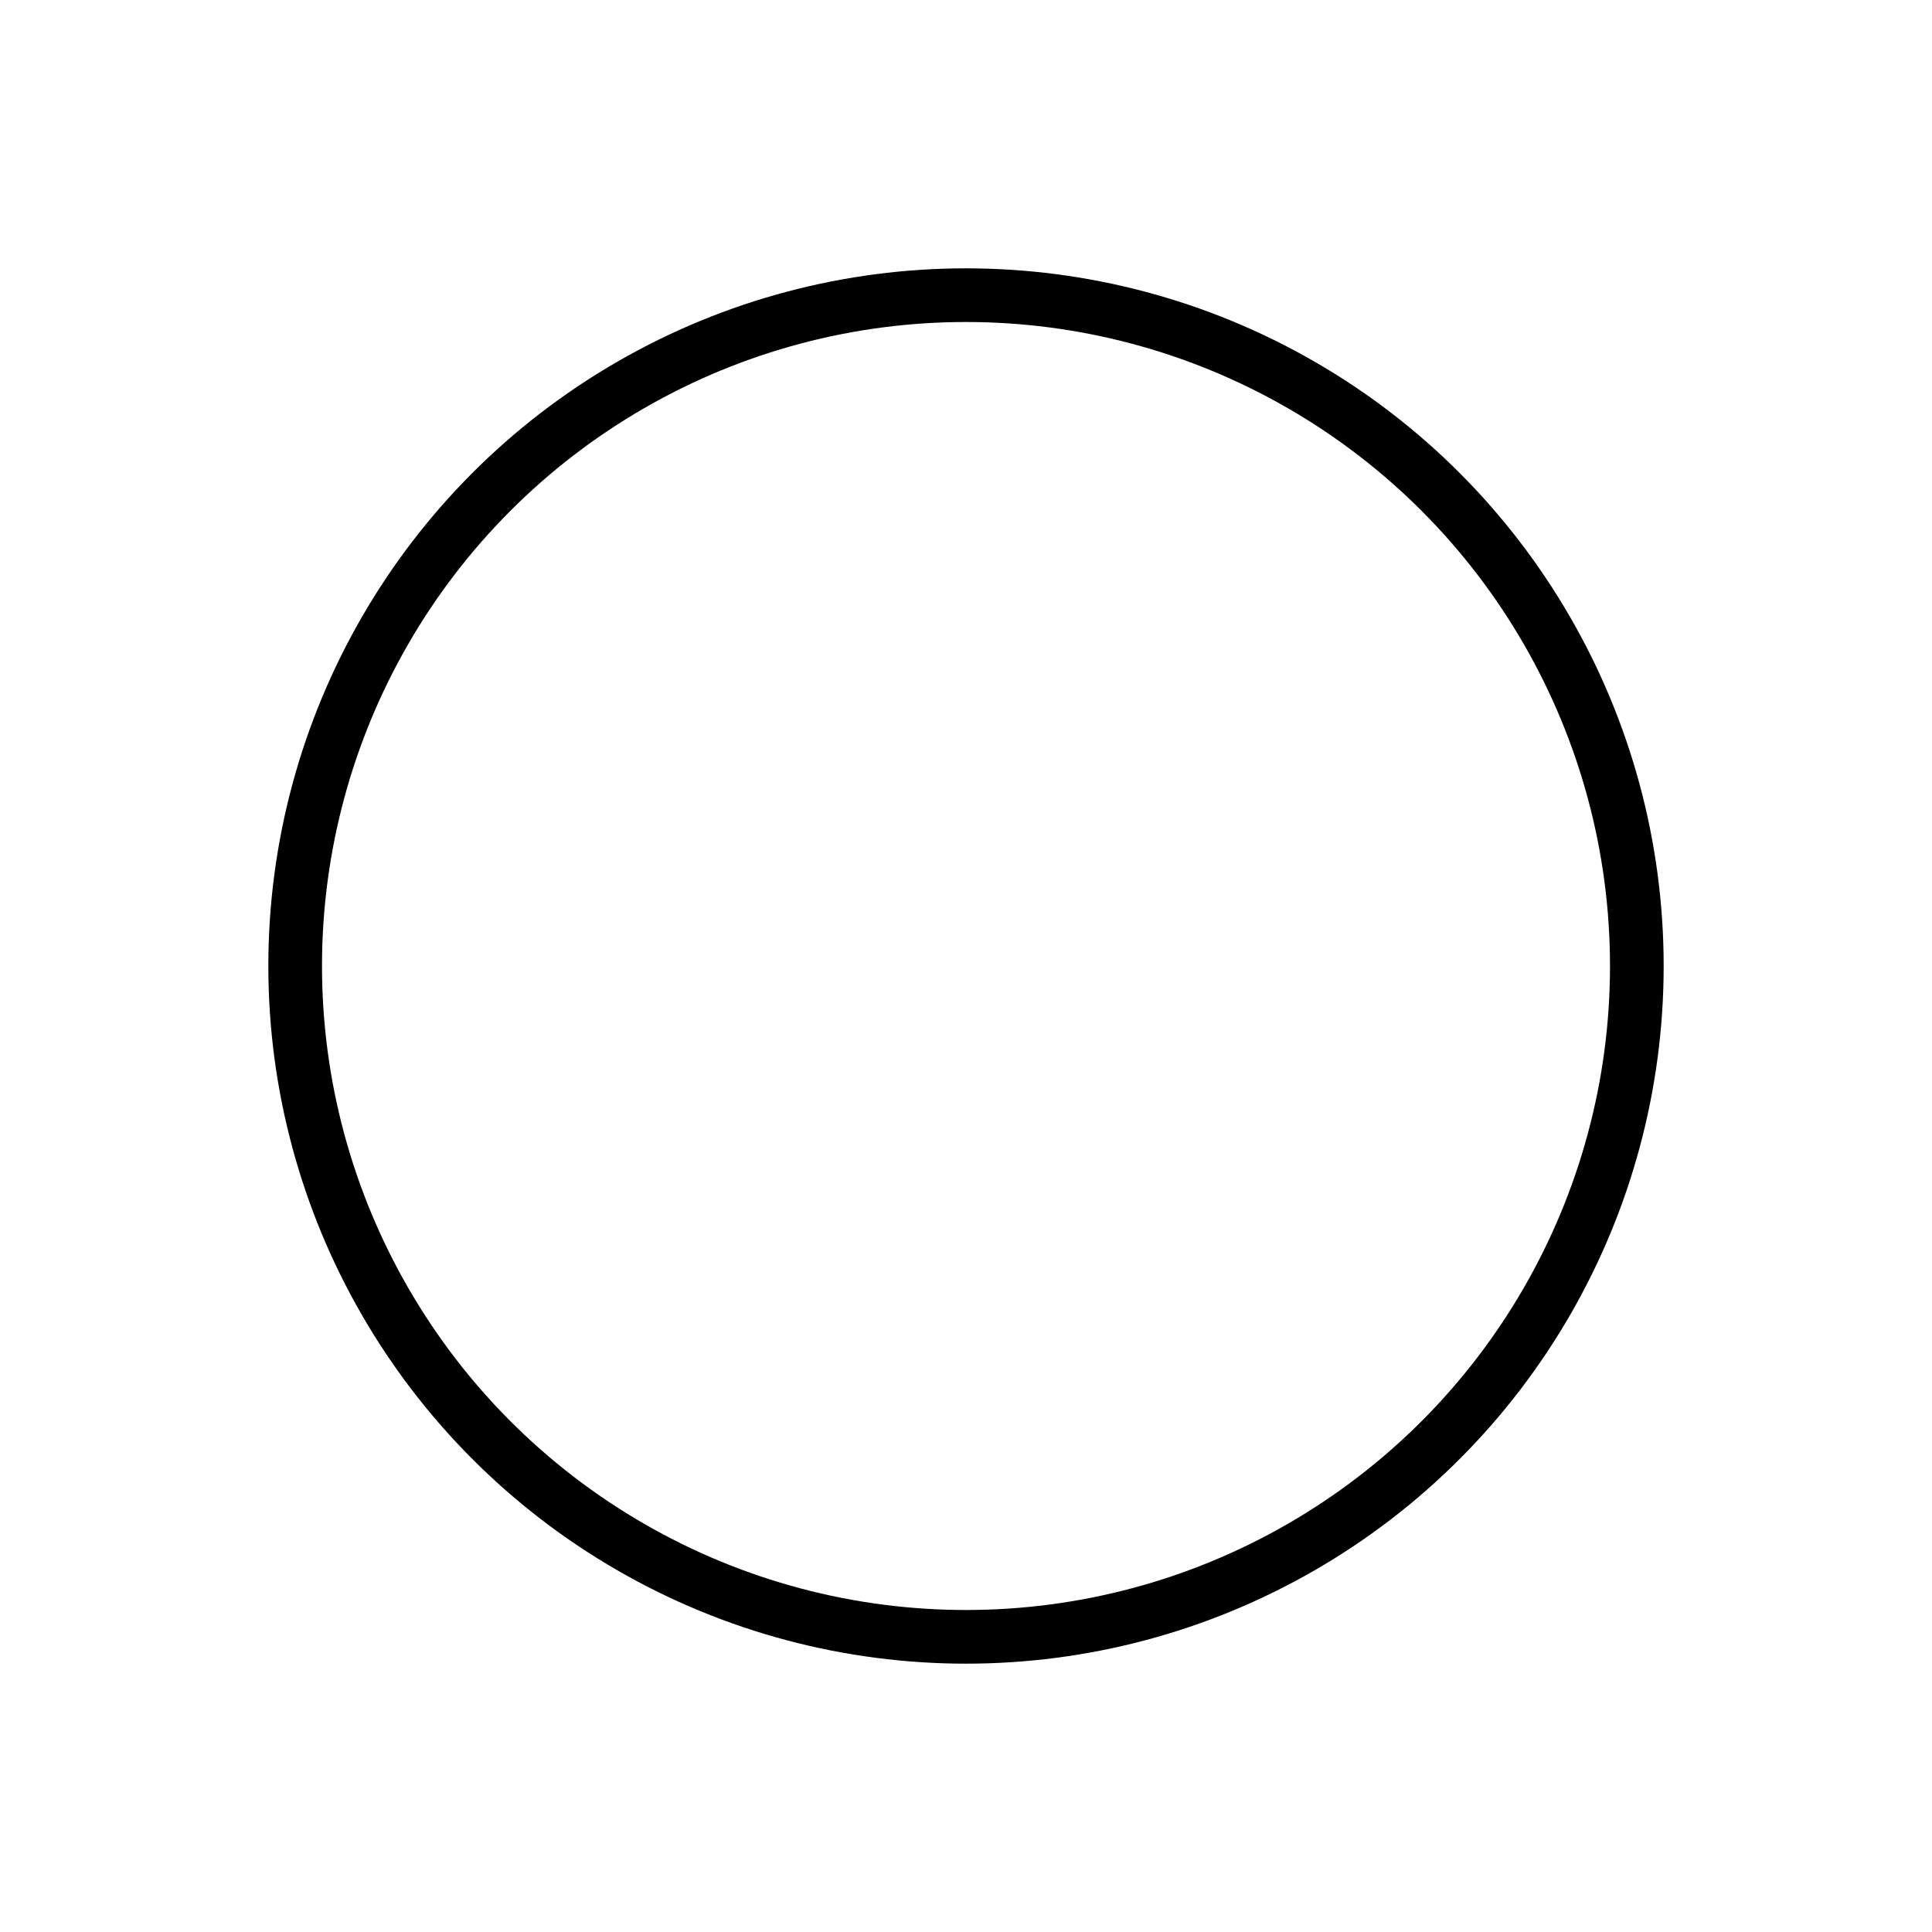 <svg xmlns="http://www.w3.org/2000/svg" id="emoji" viewBox="0 0 72 72"><g id="line"><circle cx="36" cy="36" r="25" fill="none" stroke="#000" stroke-linecap="round" stroke-linejoin="round" stroke-miterlimit="10" stroke-width="2"/></g></svg>